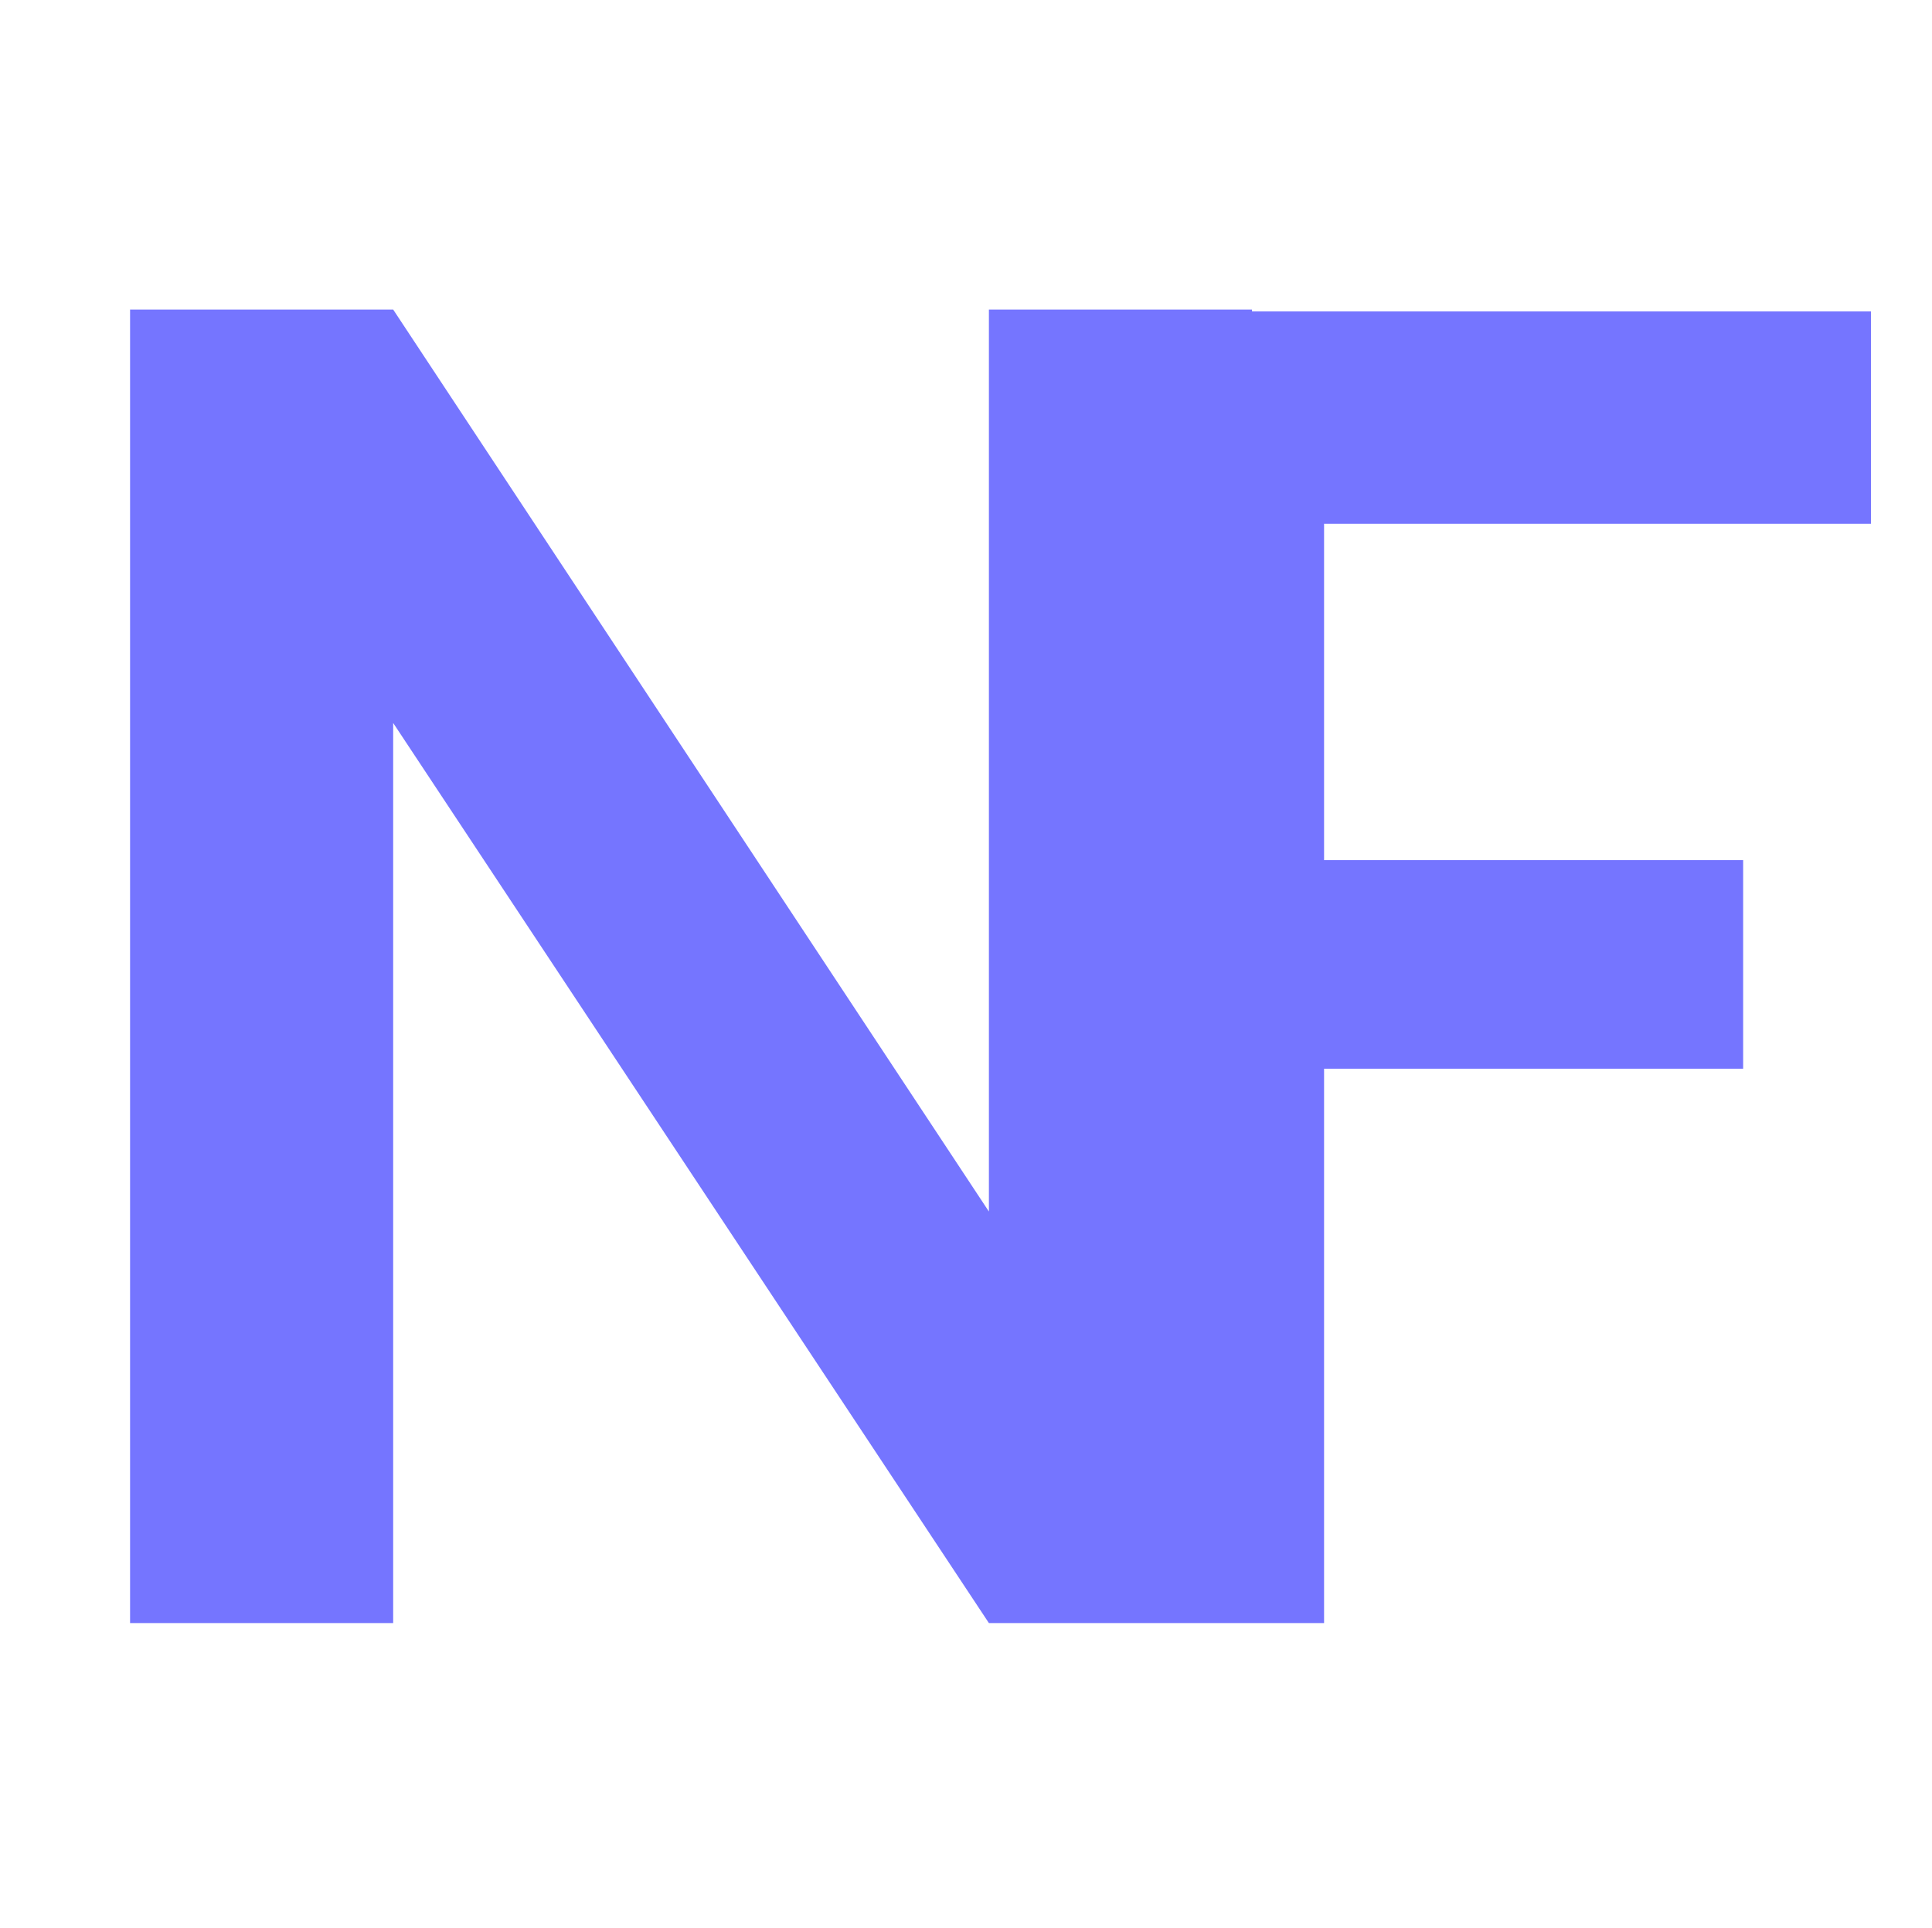<svg width="513" height="512" viewBox="0 0 513 512" fill="none" xmlns="http://www.w3.org/2000/svg">
    <g filter="url(#filter0_d_301_14)">
        <path d="M332.441 431H262.581L104.398 191.979V431H34.538V82.199H104.398L262.581 321.719V82.199H332.441V431ZM496.787 82.698V139.085H351.578V228.406H462.855V283.795H351.578V431H281.718V82.698H496.787Z" fill="#7575FF"/>
    </g>
    <defs>
        <filter id="filter0_d_301_14" x="18.538" y="66.199" width="494.249" height="380.801" filterUnits="userSpaceOnUse" color-interpolation-filters="sRGB">
            <feFlood flood-opacity="0" result="BackgroundImageFix"/>
            <feColorMatrix in="SourceAlpha" type="matrix" values="0 0 0 0 0 0 0 0 0 0 0 0 0 0 0 0 0 0 127 0" result="hardAlpha"/>
            <feOffset/>
            <feGaussianBlur stdDeviation="8"/>
            <feComposite in2="hardAlpha" operator="out"/>
            <feColorMatrix type="matrix" values="0 0 0 0 0.459 0 0 0 0 0.459 0 0 0 0 1 0 0 0 0.75 0"/>
            <feBlend mode="normal" in2="BackgroundImageFix" result="effect1_dropShadow_301_14"/>
            <feBlend mode="normal" in="SourceGraphic" in2="effect1_dropShadow_301_14" result="shape"/>
        </filter>
    </defs>
</svg>
